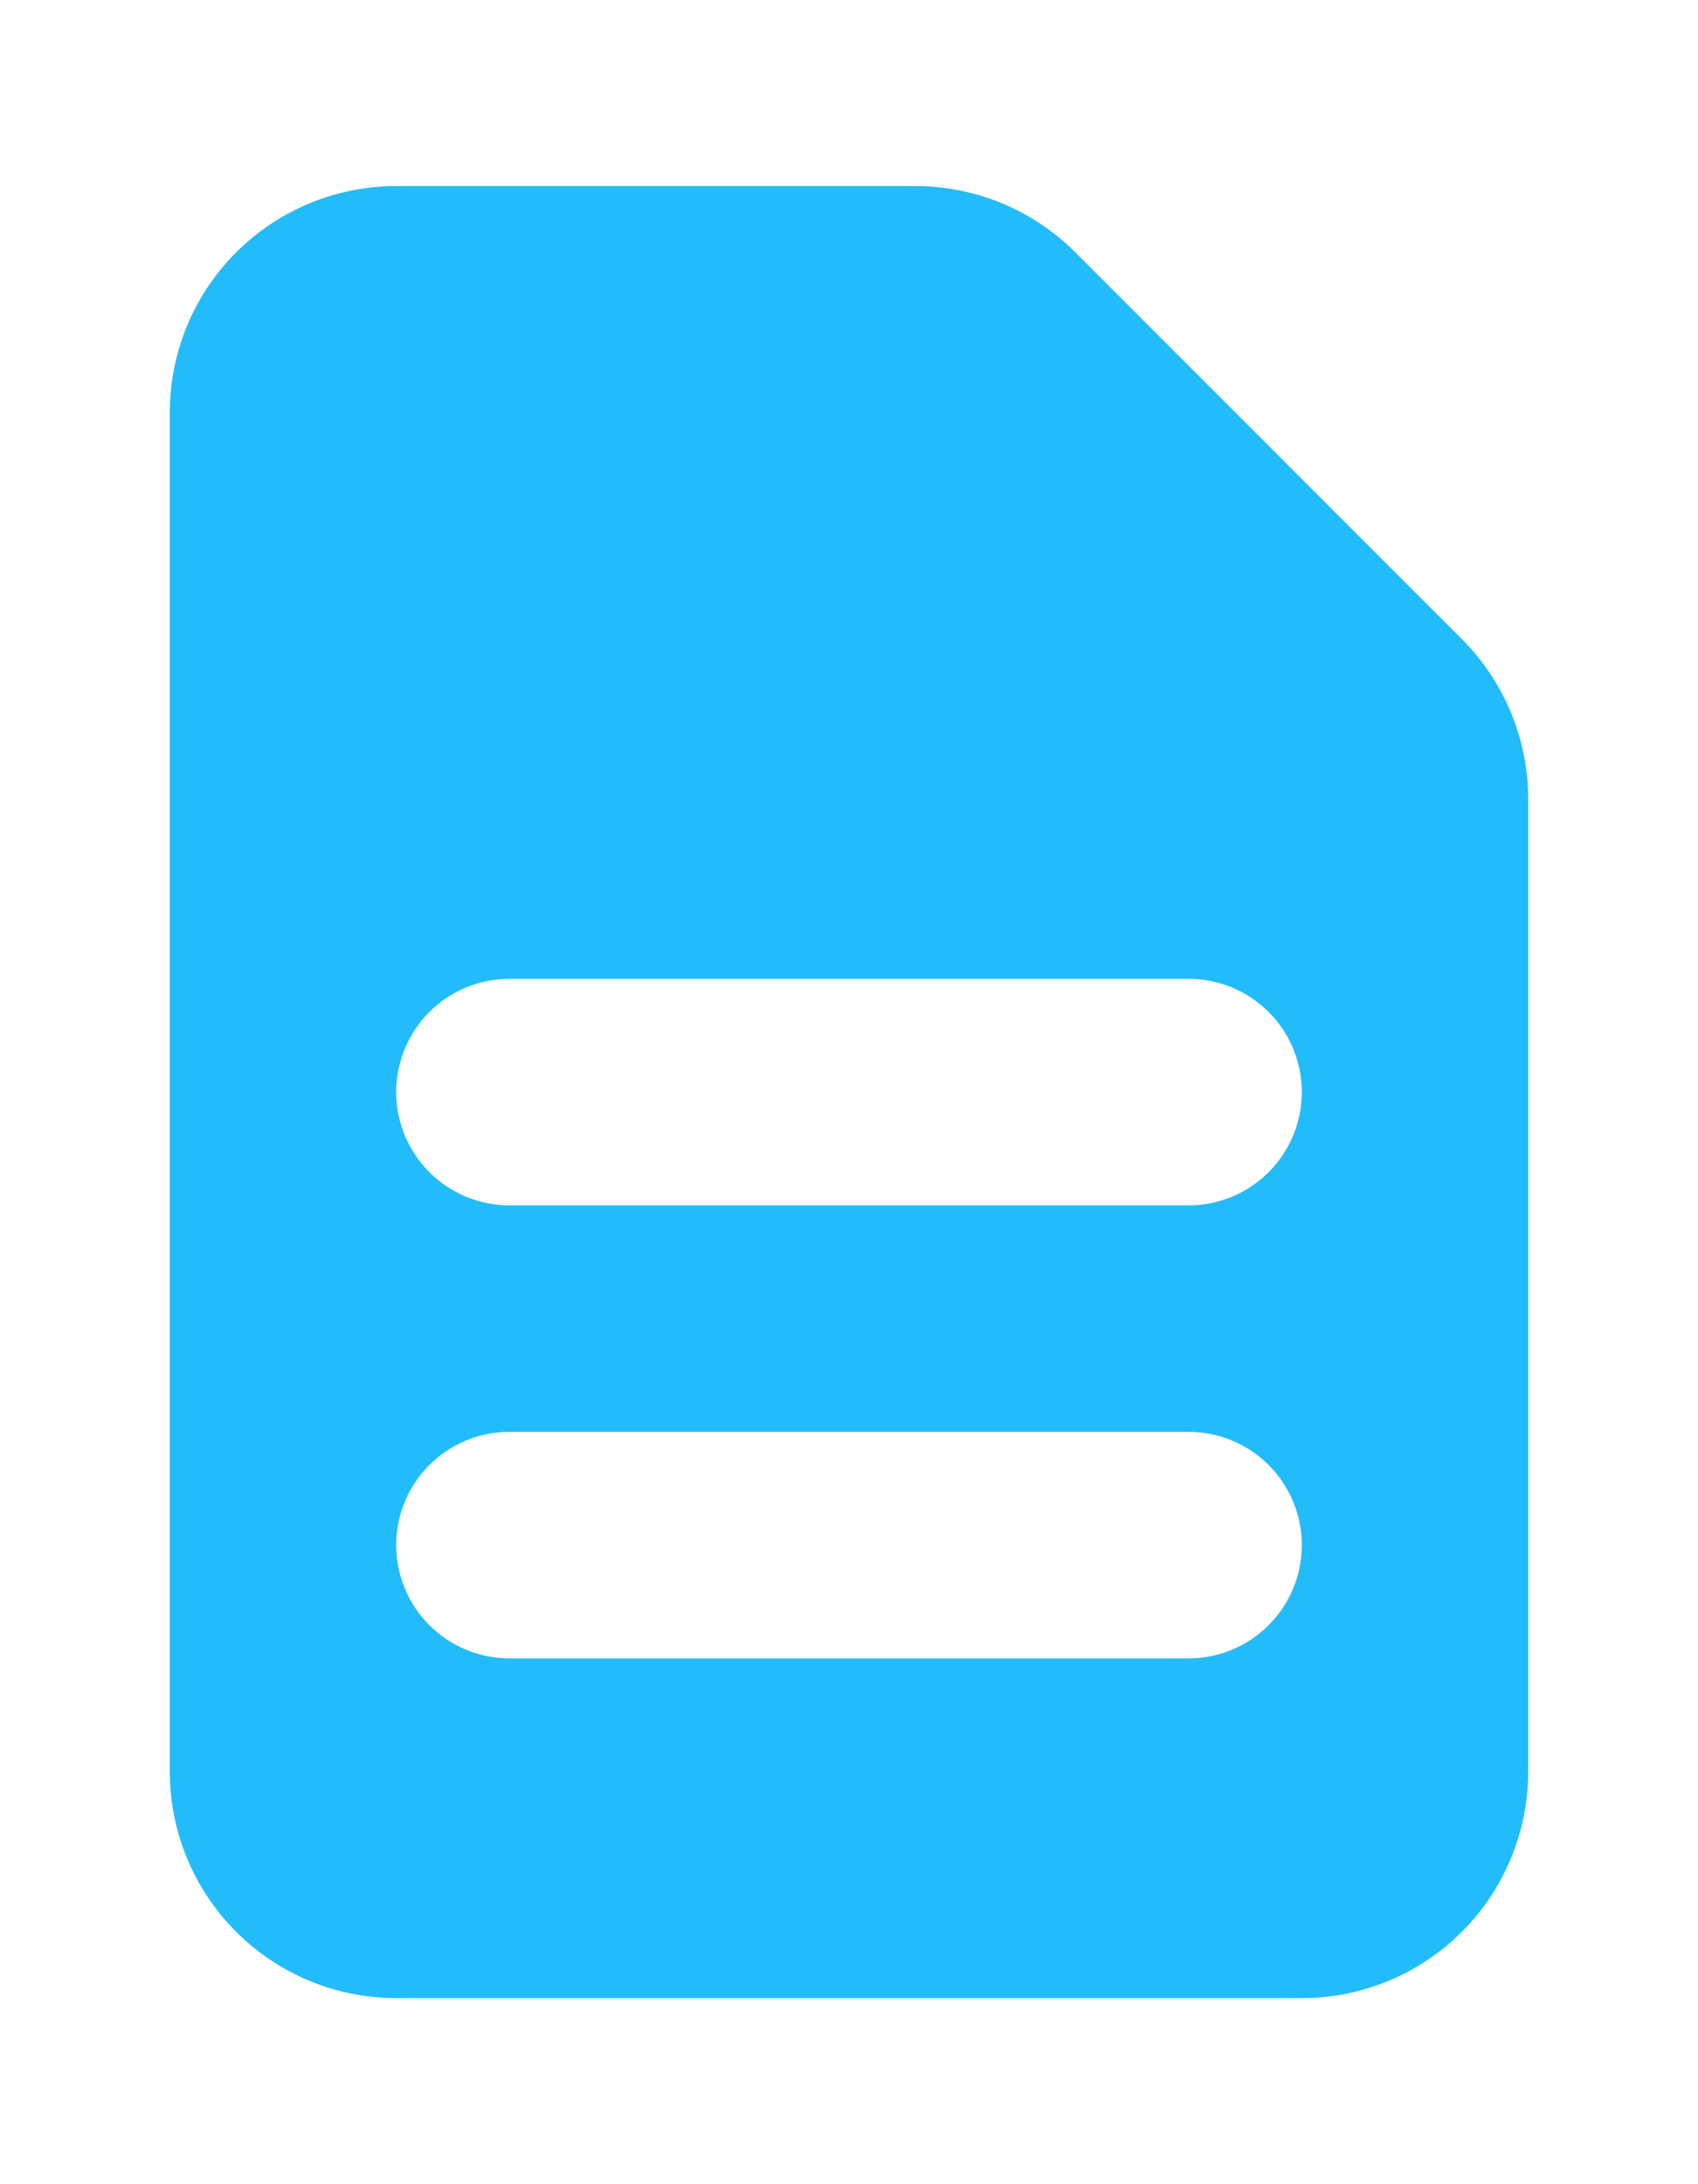 <svg width="42" height="54" viewBox="0 0 42 54" fill="none" xmlns="http://www.w3.org/2000/svg">
<g filter="url(#filter0_d_715:6610)">
<path fill-rule="evenodd" clip-rule="evenodd" d="M4.2 10.2C4.2 8.714 4.79 7.29 5.84 6.24C6.89 5.19 8.315 4.6 9.8 4.6H22.641C24.126 4.6 25.55 5.19 26.6 6.24L36.159 15.8C37.209 16.85 37.8 18.274 37.8 19.759V43.8C37.8 45.285 37.21 46.709 36.16 47.759C35.11 48.81 33.685 49.4 32.2 49.4H9.8C8.315 49.4 6.89 48.81 5.84 47.759C4.79 46.709 4.2 45.285 4.2 43.8V10.2ZM9.8 27C9.8 26.257 10.095 25.545 10.62 25.02C11.145 24.495 11.857 24.2 12.6 24.2H29.4C30.143 24.2 30.855 24.495 31.38 25.02C31.905 25.545 32.2 26.257 32.2 27C32.2 27.742 31.905 28.454 31.38 28.98C30.855 29.505 30.143 29.8 29.4 29.8H12.6C11.857 29.8 11.145 29.505 10.62 28.98C10.095 28.454 9.8 27.742 9.8 27ZM12.6 35.4C11.857 35.4 11.145 35.695 10.62 36.22C10.095 36.745 9.8 37.457 9.8 38.2C9.8 38.942 10.095 39.654 10.62 40.179C11.145 40.705 11.857 41 12.6 41H29.4C30.143 41 30.855 40.705 31.38 40.179C31.905 39.654 32.2 38.942 32.2 38.2C32.2 37.457 31.905 36.745 31.38 36.22C30.855 35.695 30.143 35.4 29.4 35.4H12.6Z" fill="#23BCFA"/>
</g>
<defs>
<filter id="filter0_d_715:6610" x="0.2" y="0.6" width="41.6" height="52.8" filterUnits="userSpaceOnUse" color-interpolation-filters="sRGB">
<feFlood flood-opacity="0" result="BackgroundImageFix"/>
<feColorMatrix in="SourceAlpha" type="matrix" values="0 0 0 0 0 0 0 0 0 0 0 0 0 0 0 0 0 0 127 0" result="hardAlpha"/>
<feMorphology radius="1" operator="dilate" in="SourceAlpha" result="effect1_dropShadow_715:6610"/>
<feOffset/>
<feGaussianBlur stdDeviation="1.5"/>
<feColorMatrix type="matrix" values="0 0 0 0 0.137 0 0 0 0 0.737 0 0 0 0 0.98 0 0 0 0.4 0"/>
<feBlend mode="normal" in2="BackgroundImageFix" result="effect1_dropShadow_715:6610"/>
<feBlend mode="normal" in="SourceGraphic" in2="effect1_dropShadow_715:6610" result="shape"/>
</filter>
</defs>
</svg>
